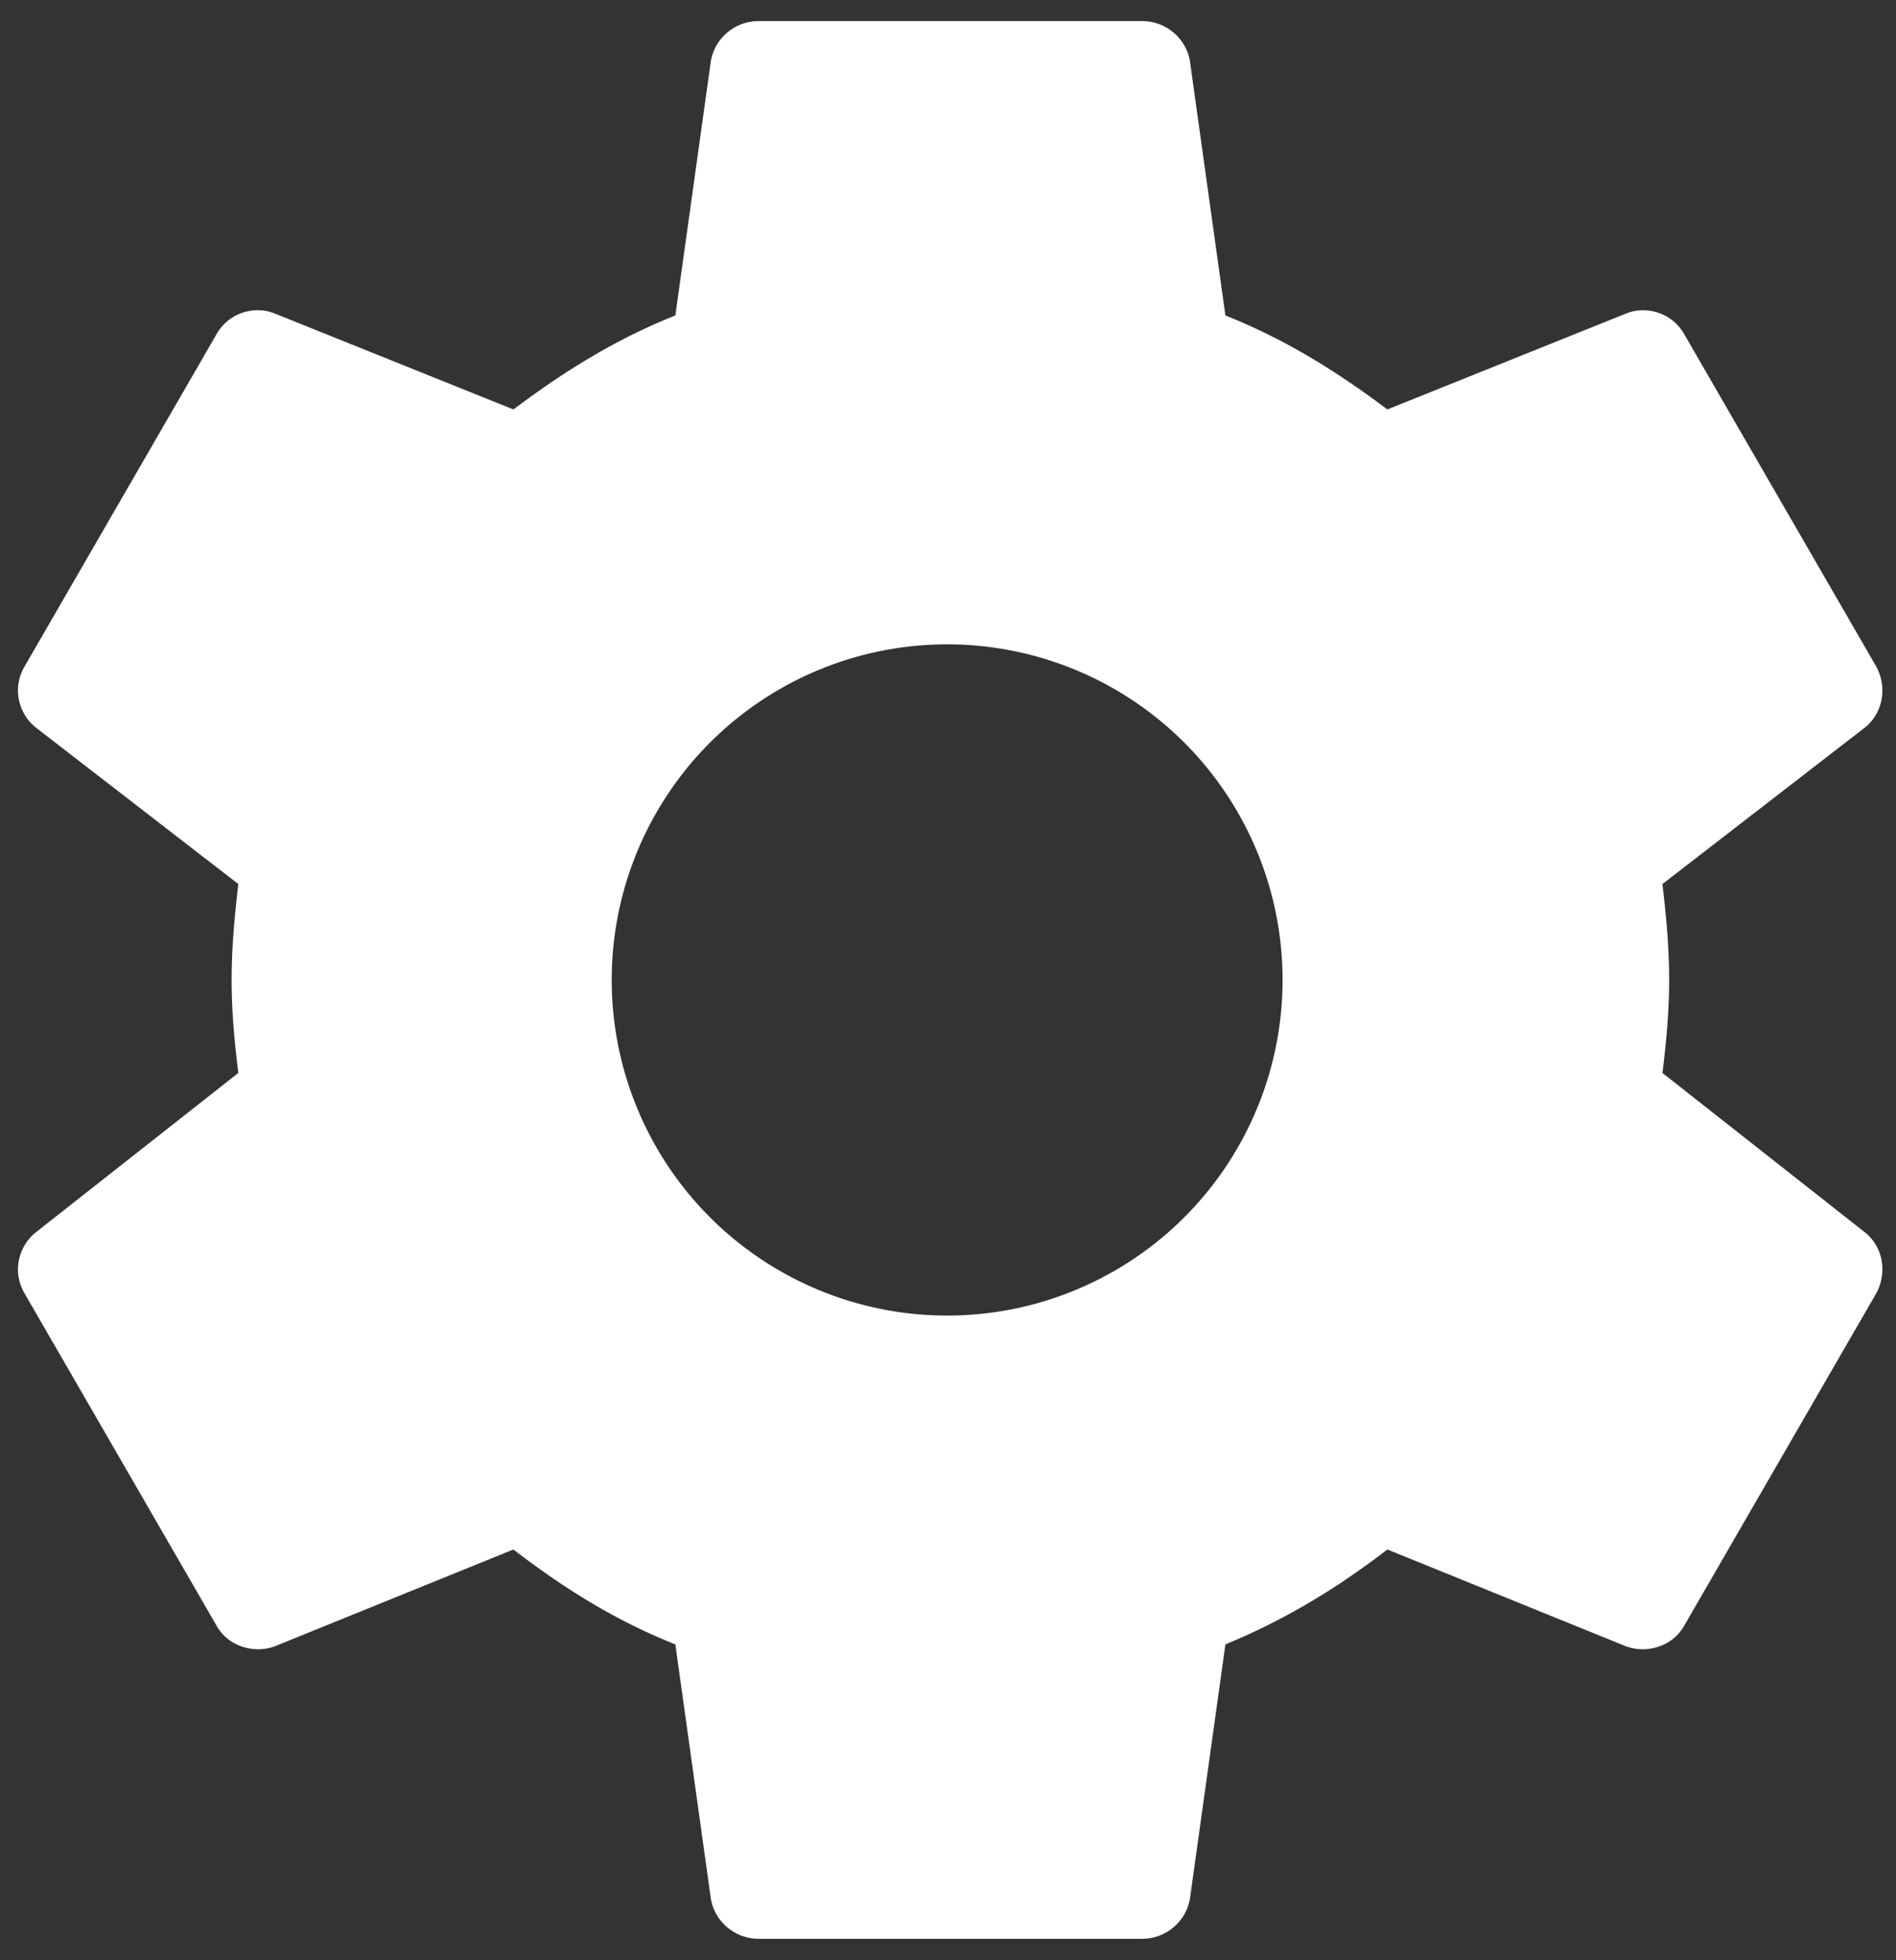 <svg xmlns="http://www.w3.org/2000/svg" width="60" height="62">
  <rect width="100%" height="100%" fill="#333333" stroke="none"/>
  <path fill="#fff" d="M30.076 41.609a10.615 10.615 0 1 1 0-21.229 10.615 10.615 0 0 1 0 21.229Zm22.533-7.673c.121-.971.212-1.941.212-2.942 0-1.001-.091-2.002-.212-3.033l6.399-4.943c.576-.455.728-1.274.364-1.941l-6.066-10.493c-.364-.667-1.183-.94-1.85-.667l-7.552 3.033c-1.577-1.183-3.215-2.214-5.125-2.972l-1.122-8.037c-.121-.728-.758-1.274-1.516-1.274H24.01c-.758 0-1.395.546-1.516 1.274l-1.122 8.037c-1.911.758-3.548 1.789-5.125 2.972L8.695 9.916c-.667-.273-1.486 0-1.85.667L.779 21.077c-.394.667-.212 1.486.364 1.941l6.399 4.943c-.121 1.031-.212 2.032-.212 3.033s.091 1.971.212 2.942L1.143 38.97c-.576.455-.758 1.274-.364 1.941l6.066 10.493c.364.667 1.183.91 1.85.667l7.552-3.063c1.577 1.213 3.215 2.244 5.125 3.002l1.122 8.037c.121.728.758 1.274 1.516 1.274h12.131c.758 0 1.395-.546 1.516-1.274l1.122-8.037c1.911-.788 3.548-1.789 5.125-3.002l7.552 3.063c.667.243 1.486 0 1.85-.667l6.066-10.493c.364-.667.212-1.486-.364-1.941l-6.399-5.034Z"/>
</svg>
